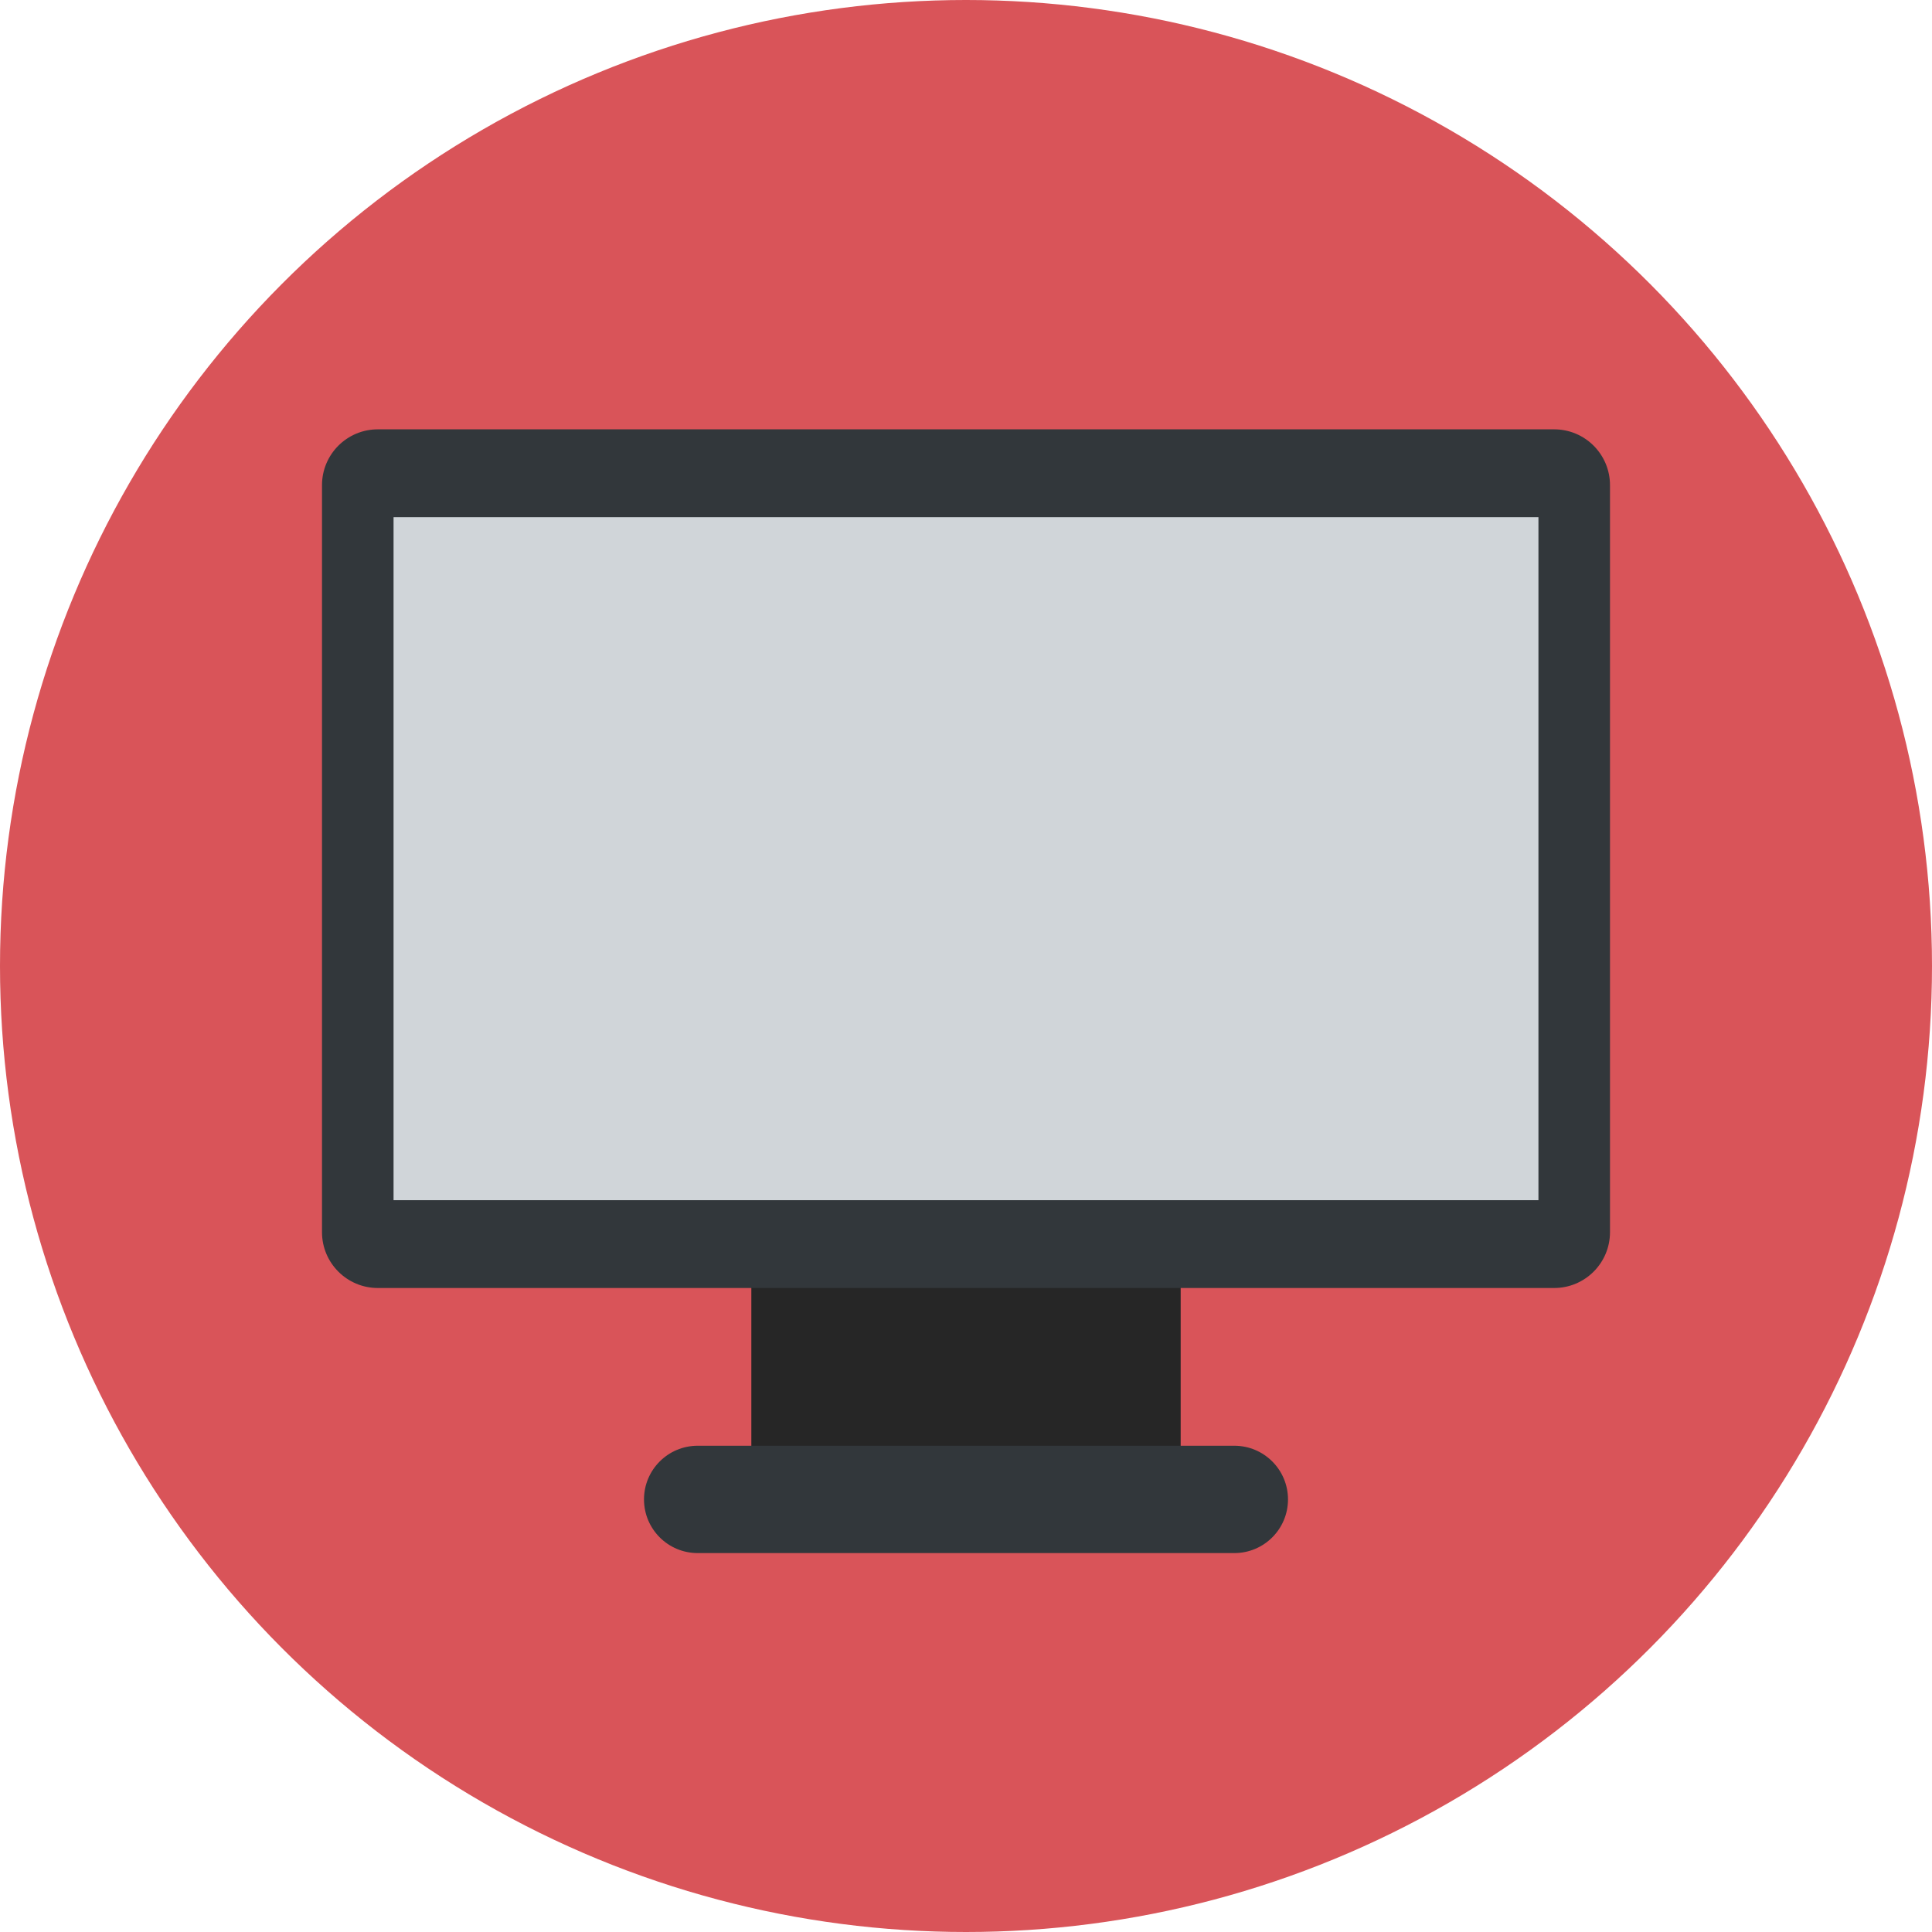 <?xml version="1.0" encoding="iso-8859-1"?>
<!-- Generator: Adobe Illustrator 19.0.0, SVG Export Plug-In . SVG Version: 6.00 Build 0)  -->
<svg version="1.1" id="Layer_1" xmlns="http://www.w3.org/2000/svg" xmlns:xlink="http://www.w3.org/1999/xlink" x="0px" y="0px"
	 viewBox="0 0 297 297" style="enable-background:new 0 0 297 297;" xml:space="preserve">
<g>
	<g>
		<g>
			<g>
				<circle style="fill:#D95459;" cx="148.5" cy="148.5" r="148.5"/>
			</g>
		</g>
	</g>
	<g>
		<rect x="115.5" y="195" style="fill:#262626;" width="66" height="33"/>
	</g>
	<g>
		<path style="fill:#32373B;" d="M58.083,198h180.833c4.741,0,8.583-3.843,8.583-8.583V74.584c0-4.741-3.843-8.584-8.583-8.584
			H58.083c-4.741,0-8.583,3.843-8.583,8.584v114.833C49.5,194.157,53.343,198,58.083,198z"/>
	</g>
	<g>
		<rect x="60.5" y="79.5" style="fill:#D0D5D9;" width="176" height="105"/>
	</g>
	<g>
		<path style="fill:#32373B;" d="M107.25,238.75h82.5c4.556,0,8.25-3.694,8.25-8.25l0,0c0-4.556-3.694-8.25-8.25-8.25h-82.5
			c-4.556,0-8.25,3.694-8.25,8.25l0,0C99,235.056,102.694,238.75,107.25,238.75z"/>
	</g>
</g>
<g>
</g>
<g>
</g>
<g>
</g>
<g>
</g>
<g>
</g>
<g>
</g>
<g>
</g>
<g>
</g>
<g>
</g>
<g>
</g>
<g>
</g>
<g>
</g>
<g>
</g>
<g>
</g>
<g>
</g>
</svg>

